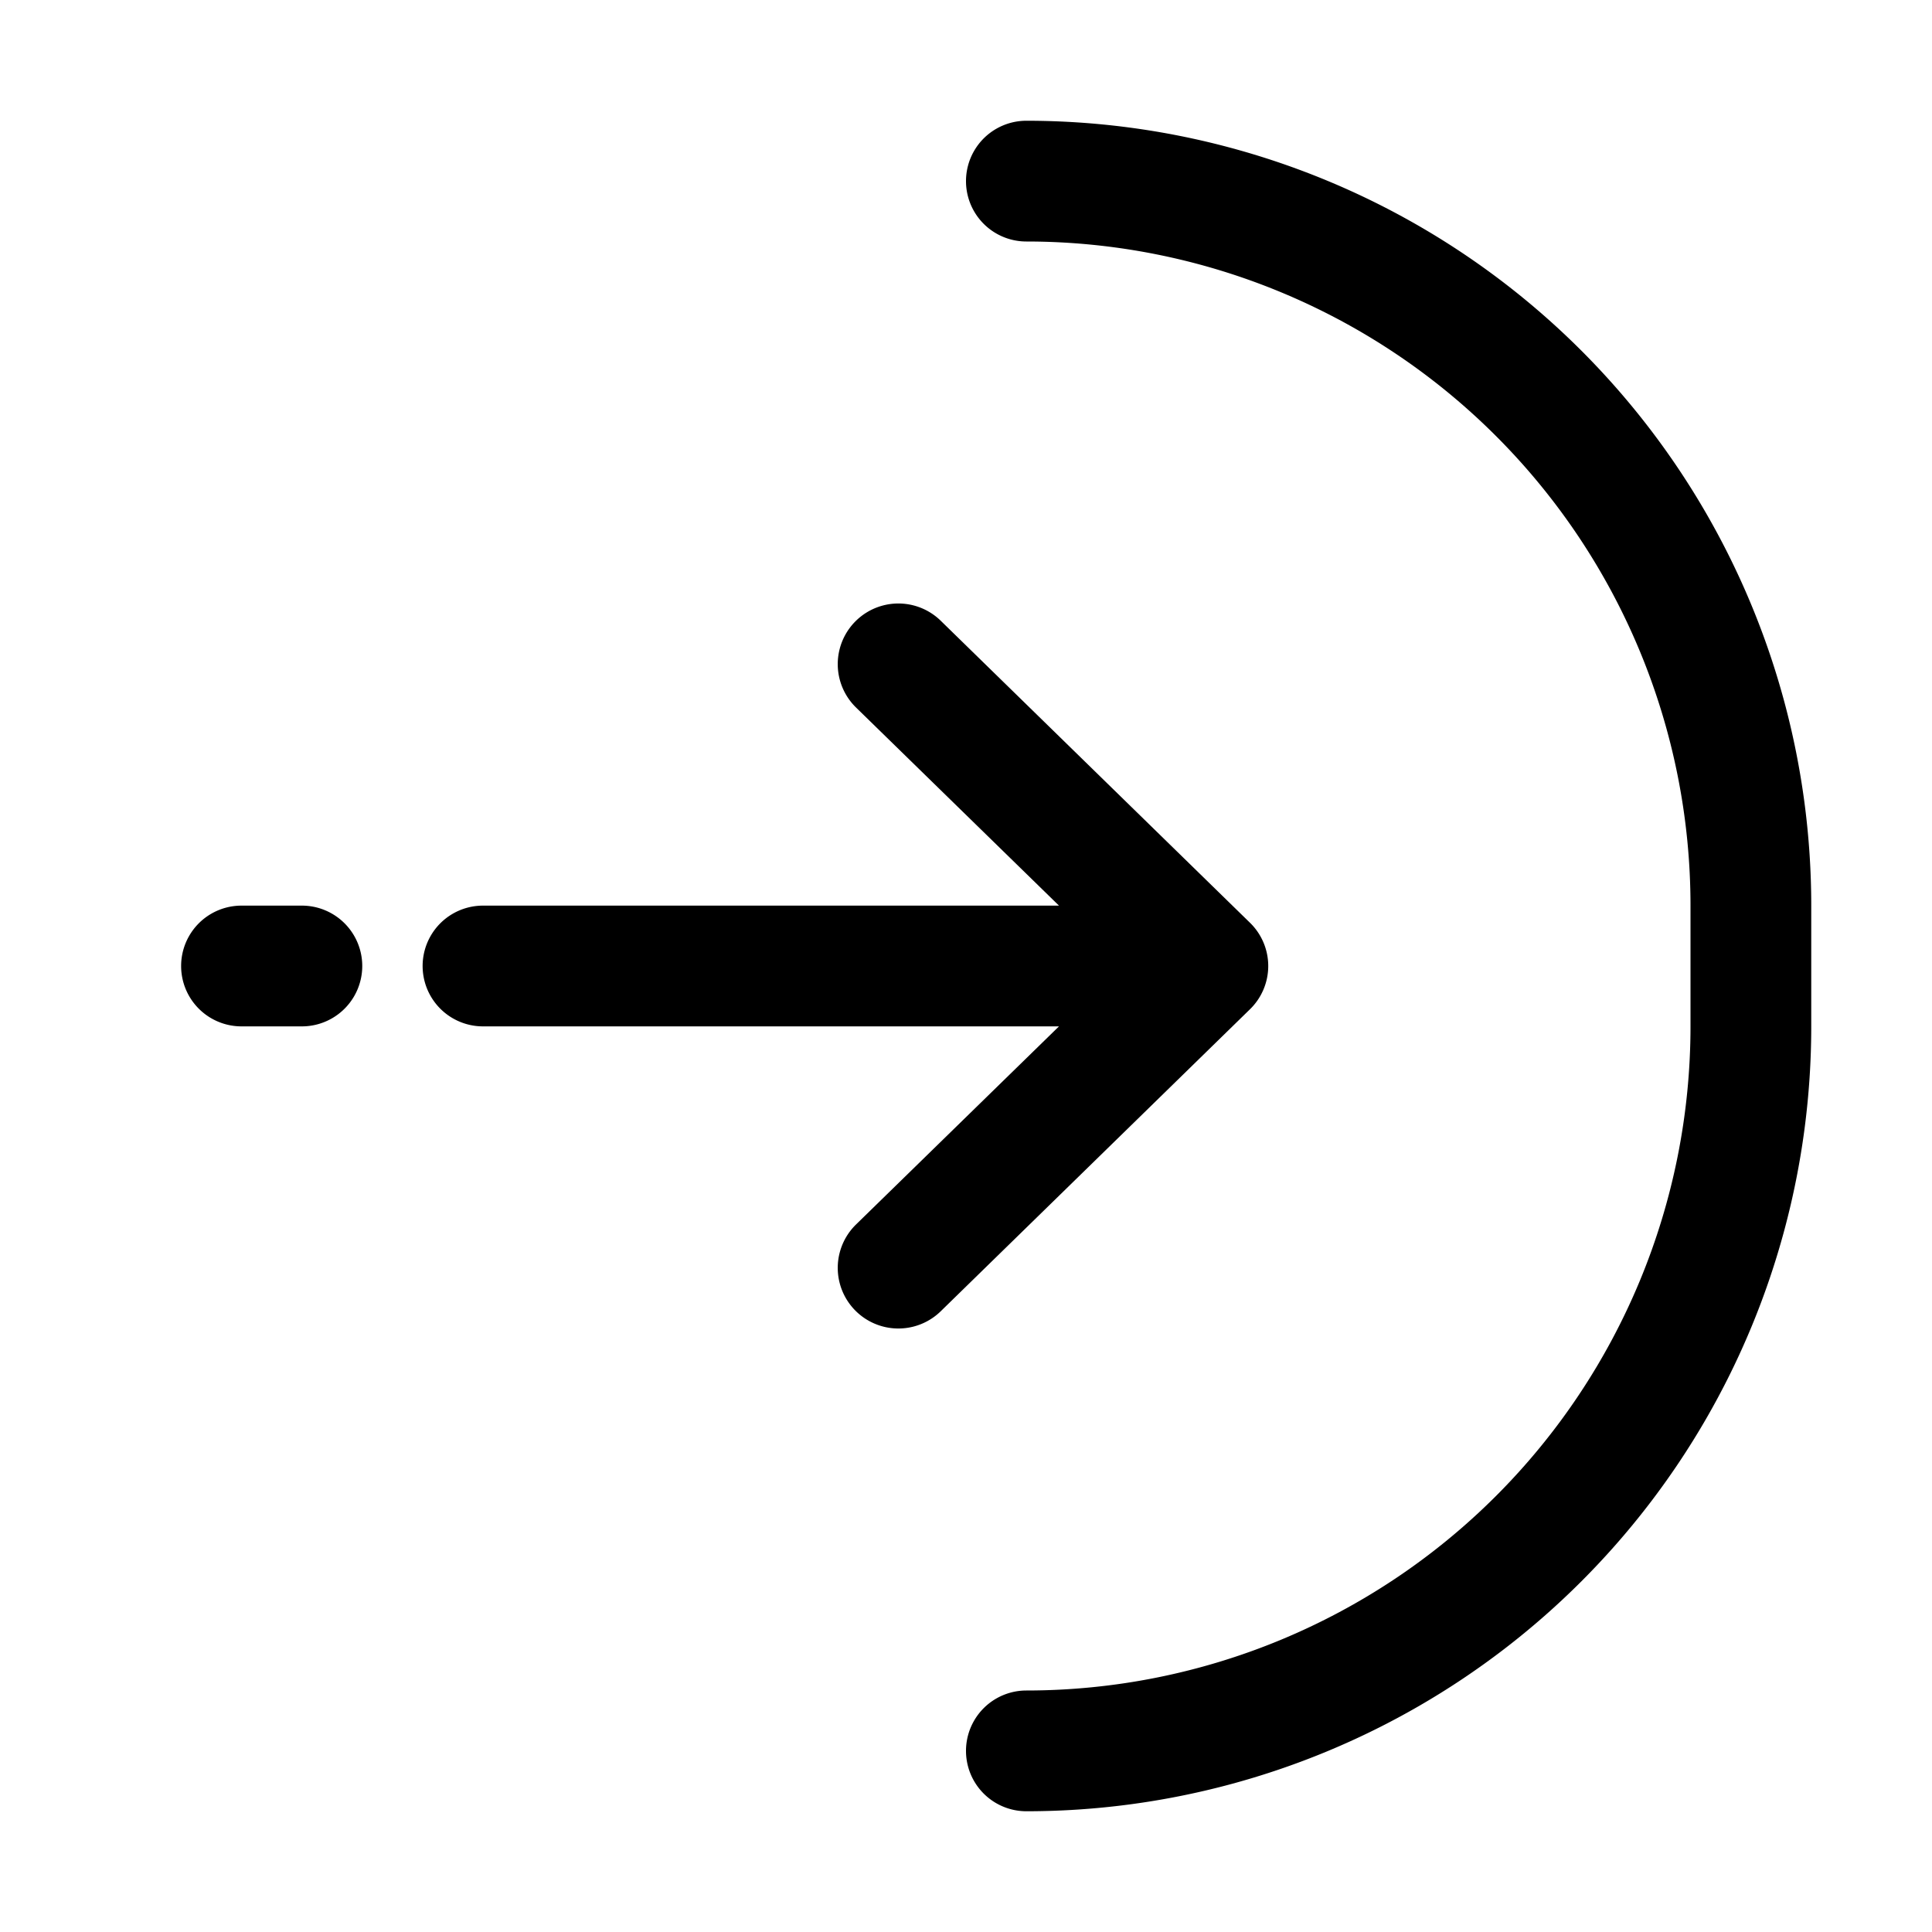 <!-- icon666.com - MILLIONS OF FREE VECTOR ICONS --><svg viewBox="0 0 32 32" xmlns="http://www.w3.org/2000/svg"><g id="_1-Log_In" data-name="1-Log In"><path d="m17 30a1 1 0 0 1 0-2 11 11 0 0 0 11-11v-2a11 11 0 0 0 -11-11 1 1 0 0 1 0-2 13 13 0 0 1 13 13v2a13 13 0 0 1 -13 13zm3.7-14.72-5.12-5a1 1 0 1 0 -1.4 1.44l3.36 3.28h-9.54a1 1 0 0 0 0 2h9.54l-3.36 3.28a1 1 0 0 0 1.4 1.44l5.12-5a1 1 0 0 0 0-1.44zm-15.7-.28h-1a1 1 0 0 0 0 2h1a1 1 0 0 0 0-2z"></path></g></svg>